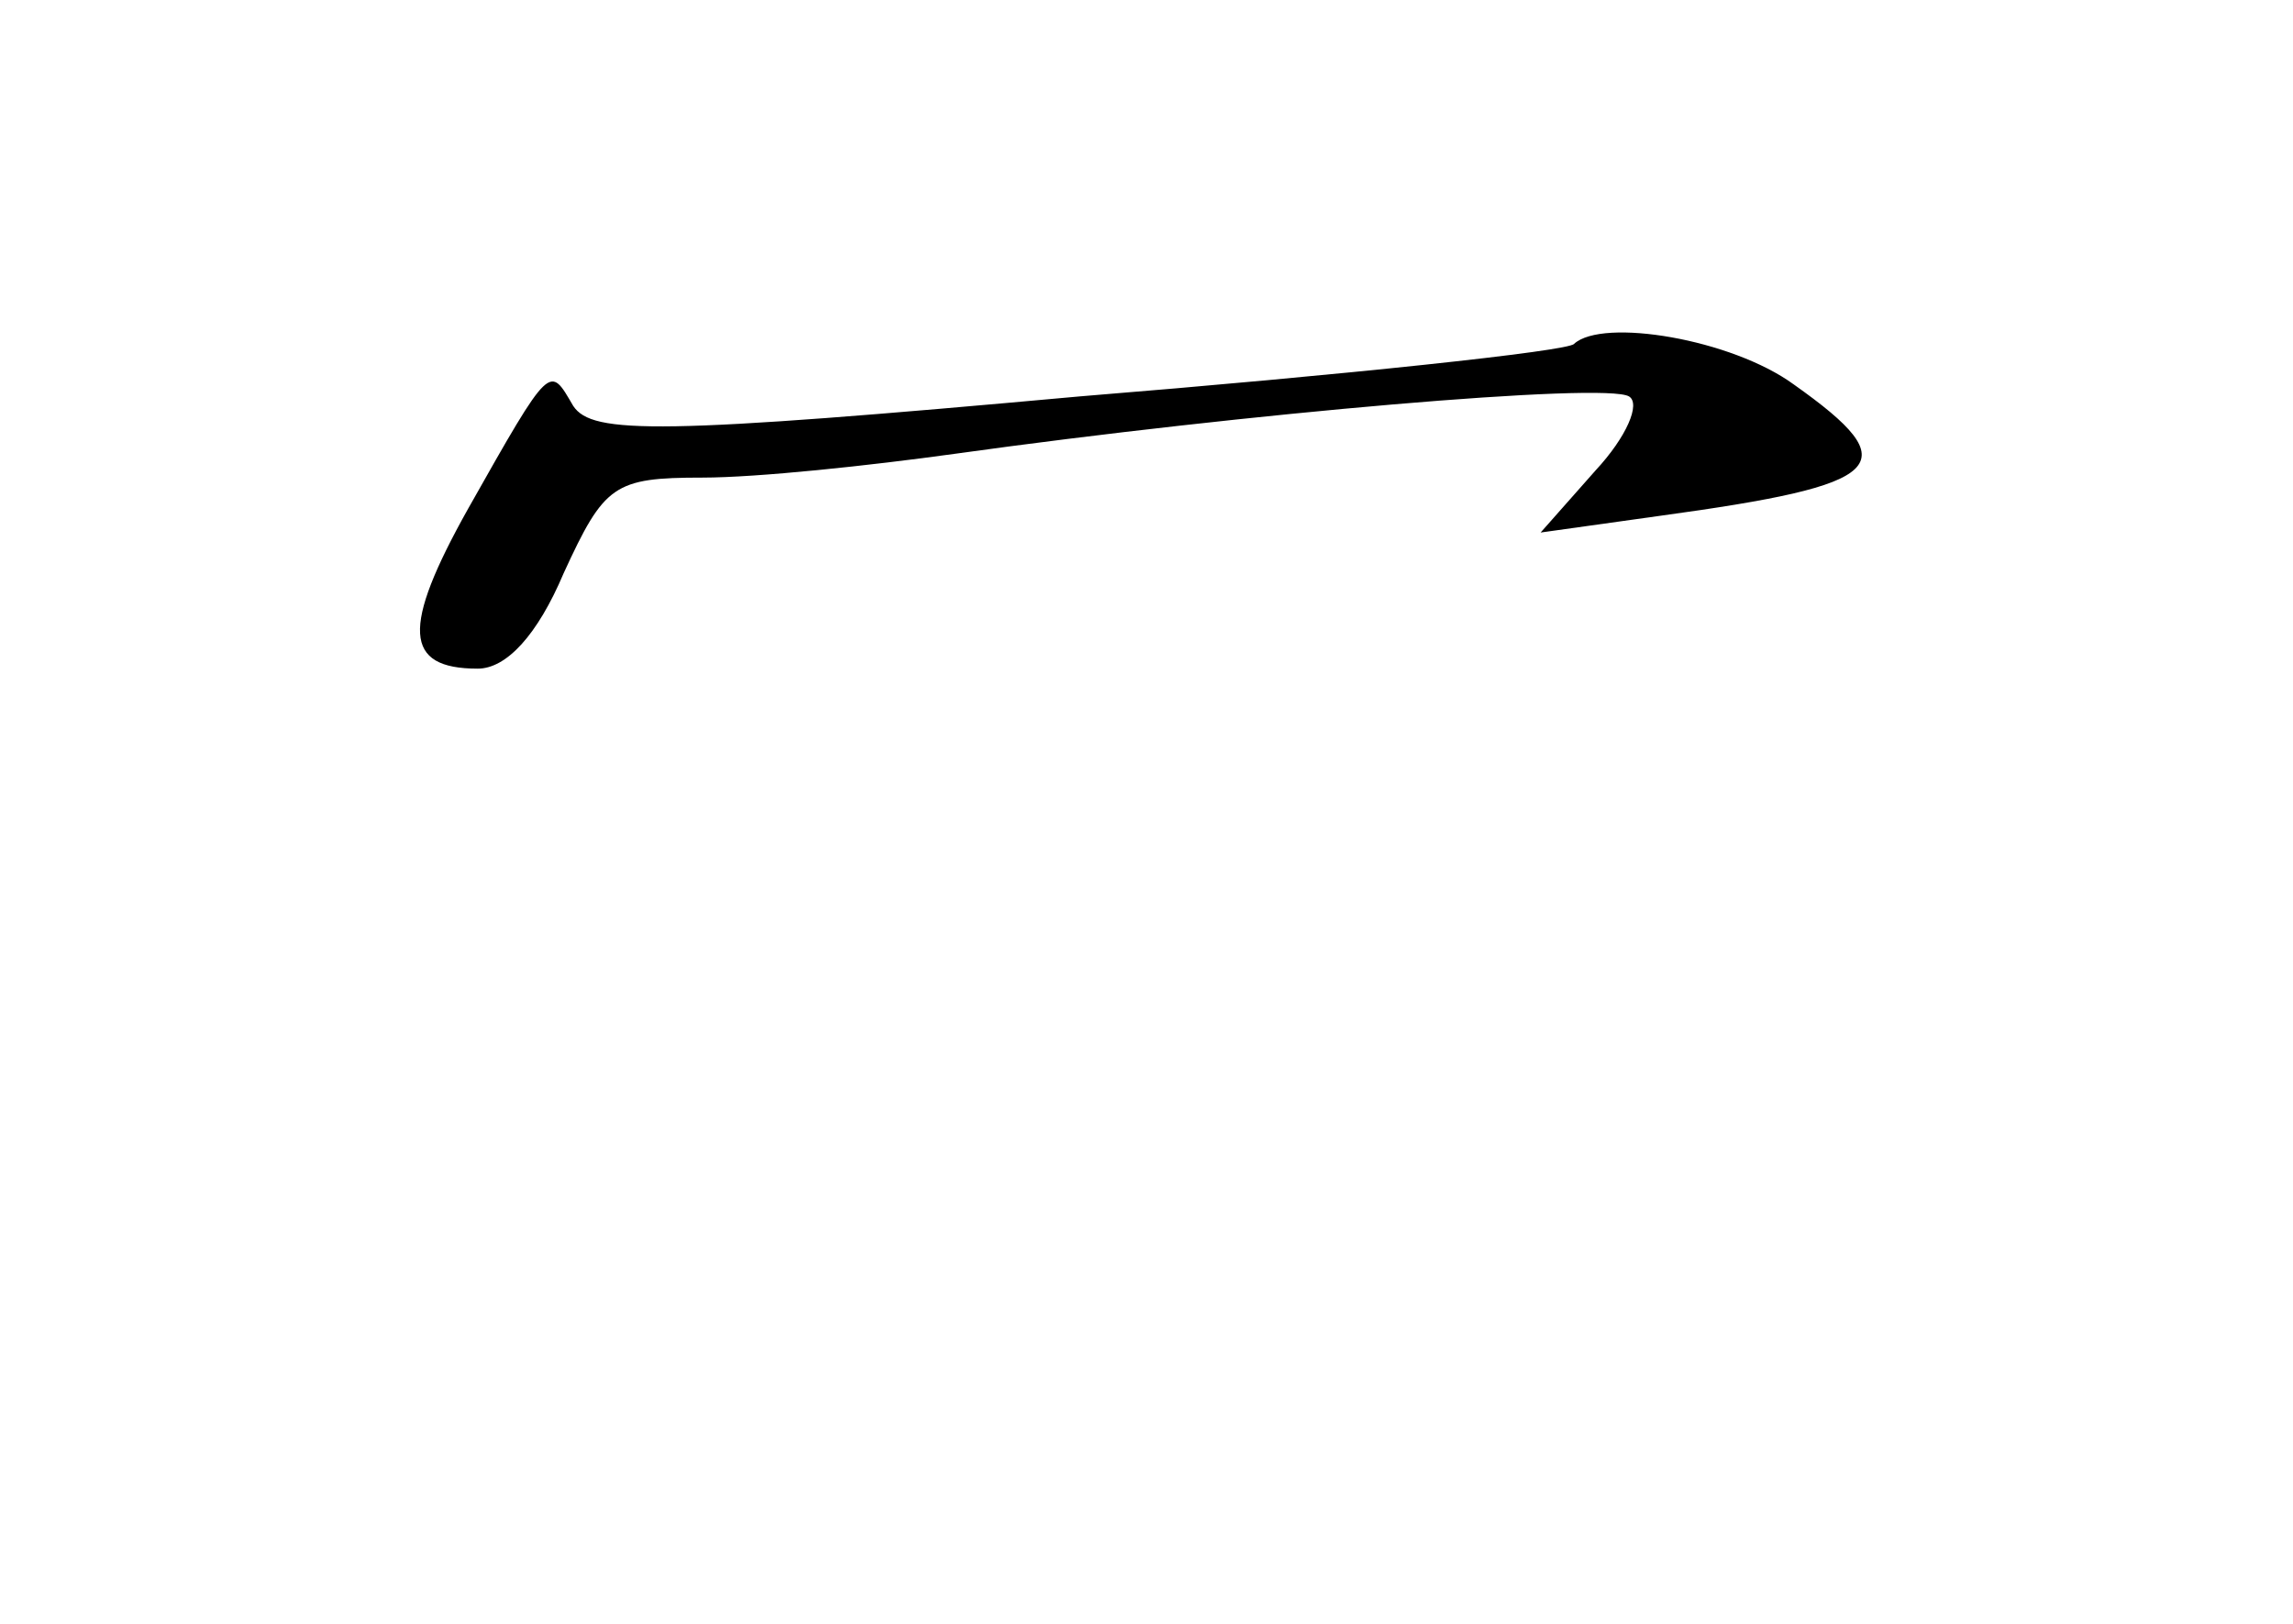 <?xml version="1.0" standalone="no"?>
<!DOCTYPE svg PUBLIC "-//W3C//DTD SVG 20010904//EN"
 "http://www.w3.org/TR/2001/REC-SVG-20010904/DTD/svg10.dtd">
<svg version="1.0" xmlns="http://www.w3.org/2000/svg"
 width="96pt" height="68pt" viewBox="0 0 96 68"
 preserveAspectRatio="xMidYMid meet">
<g transform="translate(0,68) scale(0.1,-0.1)"
fill="#000000" stroke="none">
<path d="M659 536 c-2 -3 -96 -13 -207 -22 -176 -16 -204 -16 -212 -4 -10 17
-9 19 -44 -43 -28 -50 -27 -67 4 -67 12 0 25 14 36 40 17 37 21 40 58 40 23 0
70 5 106 10 122 17 272 30 282 24 5 -3 -1 -17 -14 -31 l-23 -26 50 7 c95 13
104 21 56 55 -26 19 -80 28 -92 17z"/>
</g>
</svg>

